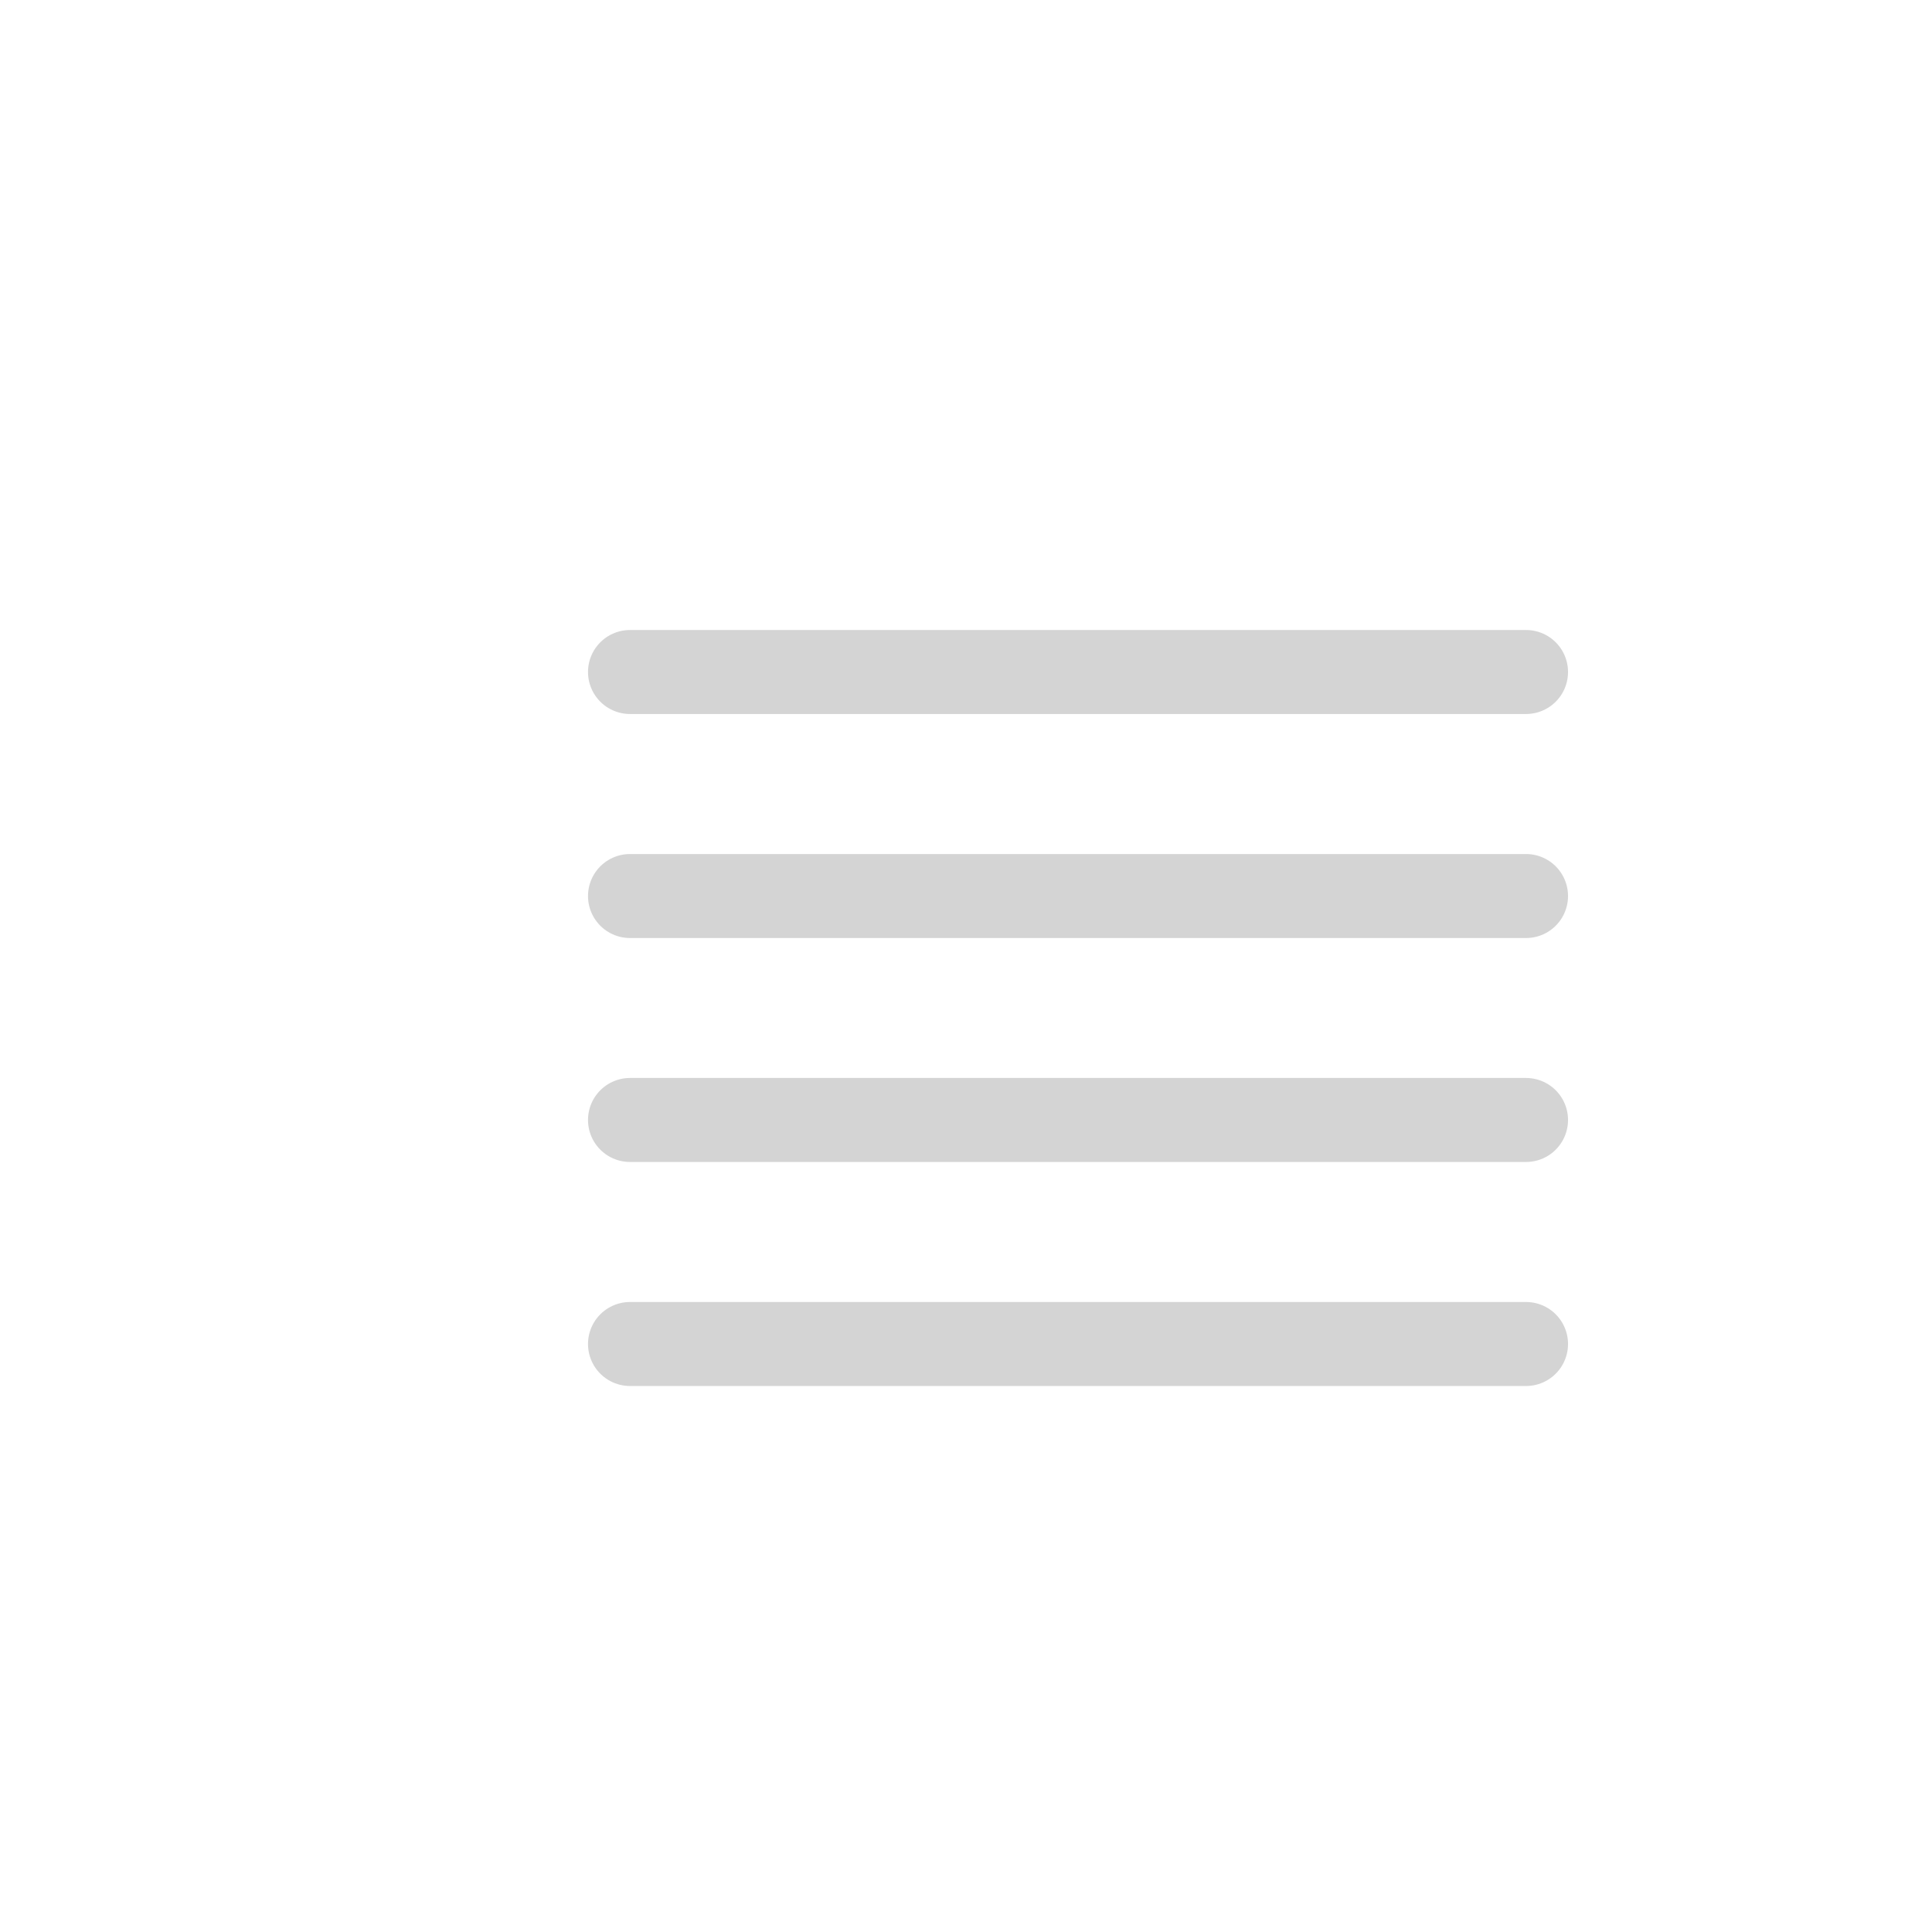 <svg width="23" height="23" viewBox="0 0 23 23" fill="none" xmlns="http://www.w3.org/2000/svg">
<path d="M7.5 8H18.167M7.5 10.667H18.167M7.5 13.333H18.167M7.5 16H18.167" stroke="#D4D4D4" stroke-linecap="round" stroke-linejoin="round"/>
</svg>
